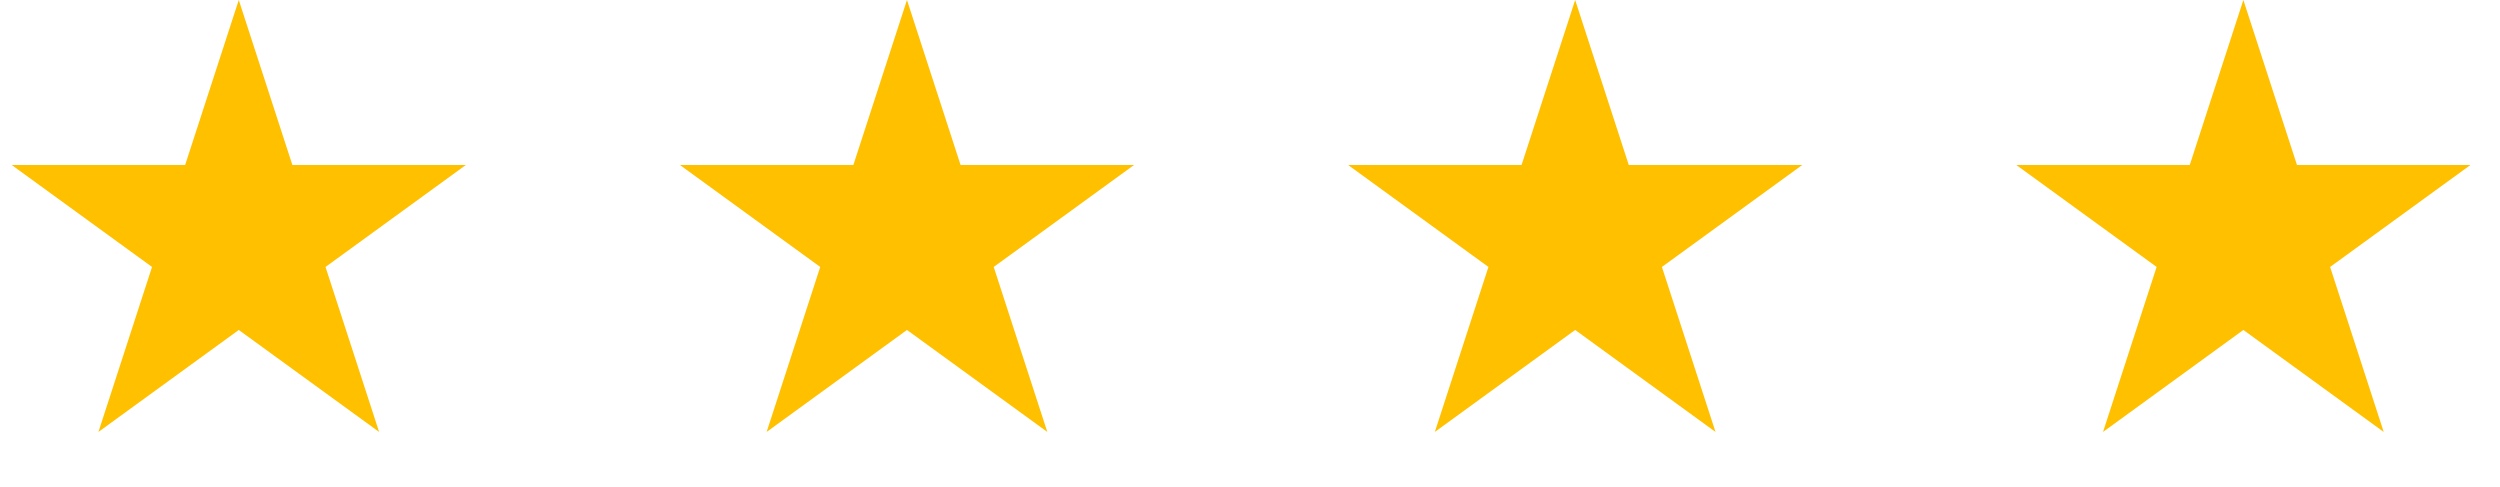<svg width="118" height="23" viewBox="0 0 118 23" fill="none" xmlns="http://www.w3.org/2000/svg">
<path d="M11.27 0L13.8 7.787H21.988L15.364 12.6L17.894 20.387L11.27 15.574L4.646 20.387L7.176 12.6L0.552 7.787H8.739L11.27 0Z" fill="#FFC000"/>
<path d="M42.809 0L45.339 7.787H53.527L46.903 12.6L49.433 20.387L42.809 15.574L36.185 20.387L38.715 12.6L32.091 7.787H40.279L42.809 0Z" fill="#FFC000"/>
<path d="M74.348 0L76.878 7.787H85.066L78.442 12.6L80.972 20.387L74.348 15.574L67.724 20.387L70.254 12.6L63.63 7.787H71.818L74.348 0Z" fill="#FFC000"/>
<path d="M105.887 0L108.417 7.787H116.605L109.981 12.6L112.511 20.387L105.887 15.574L99.263 20.387L101.793 12.6L95.169 7.787H103.357L105.887 0Z" fill="#FFC000"/>
</svg>

